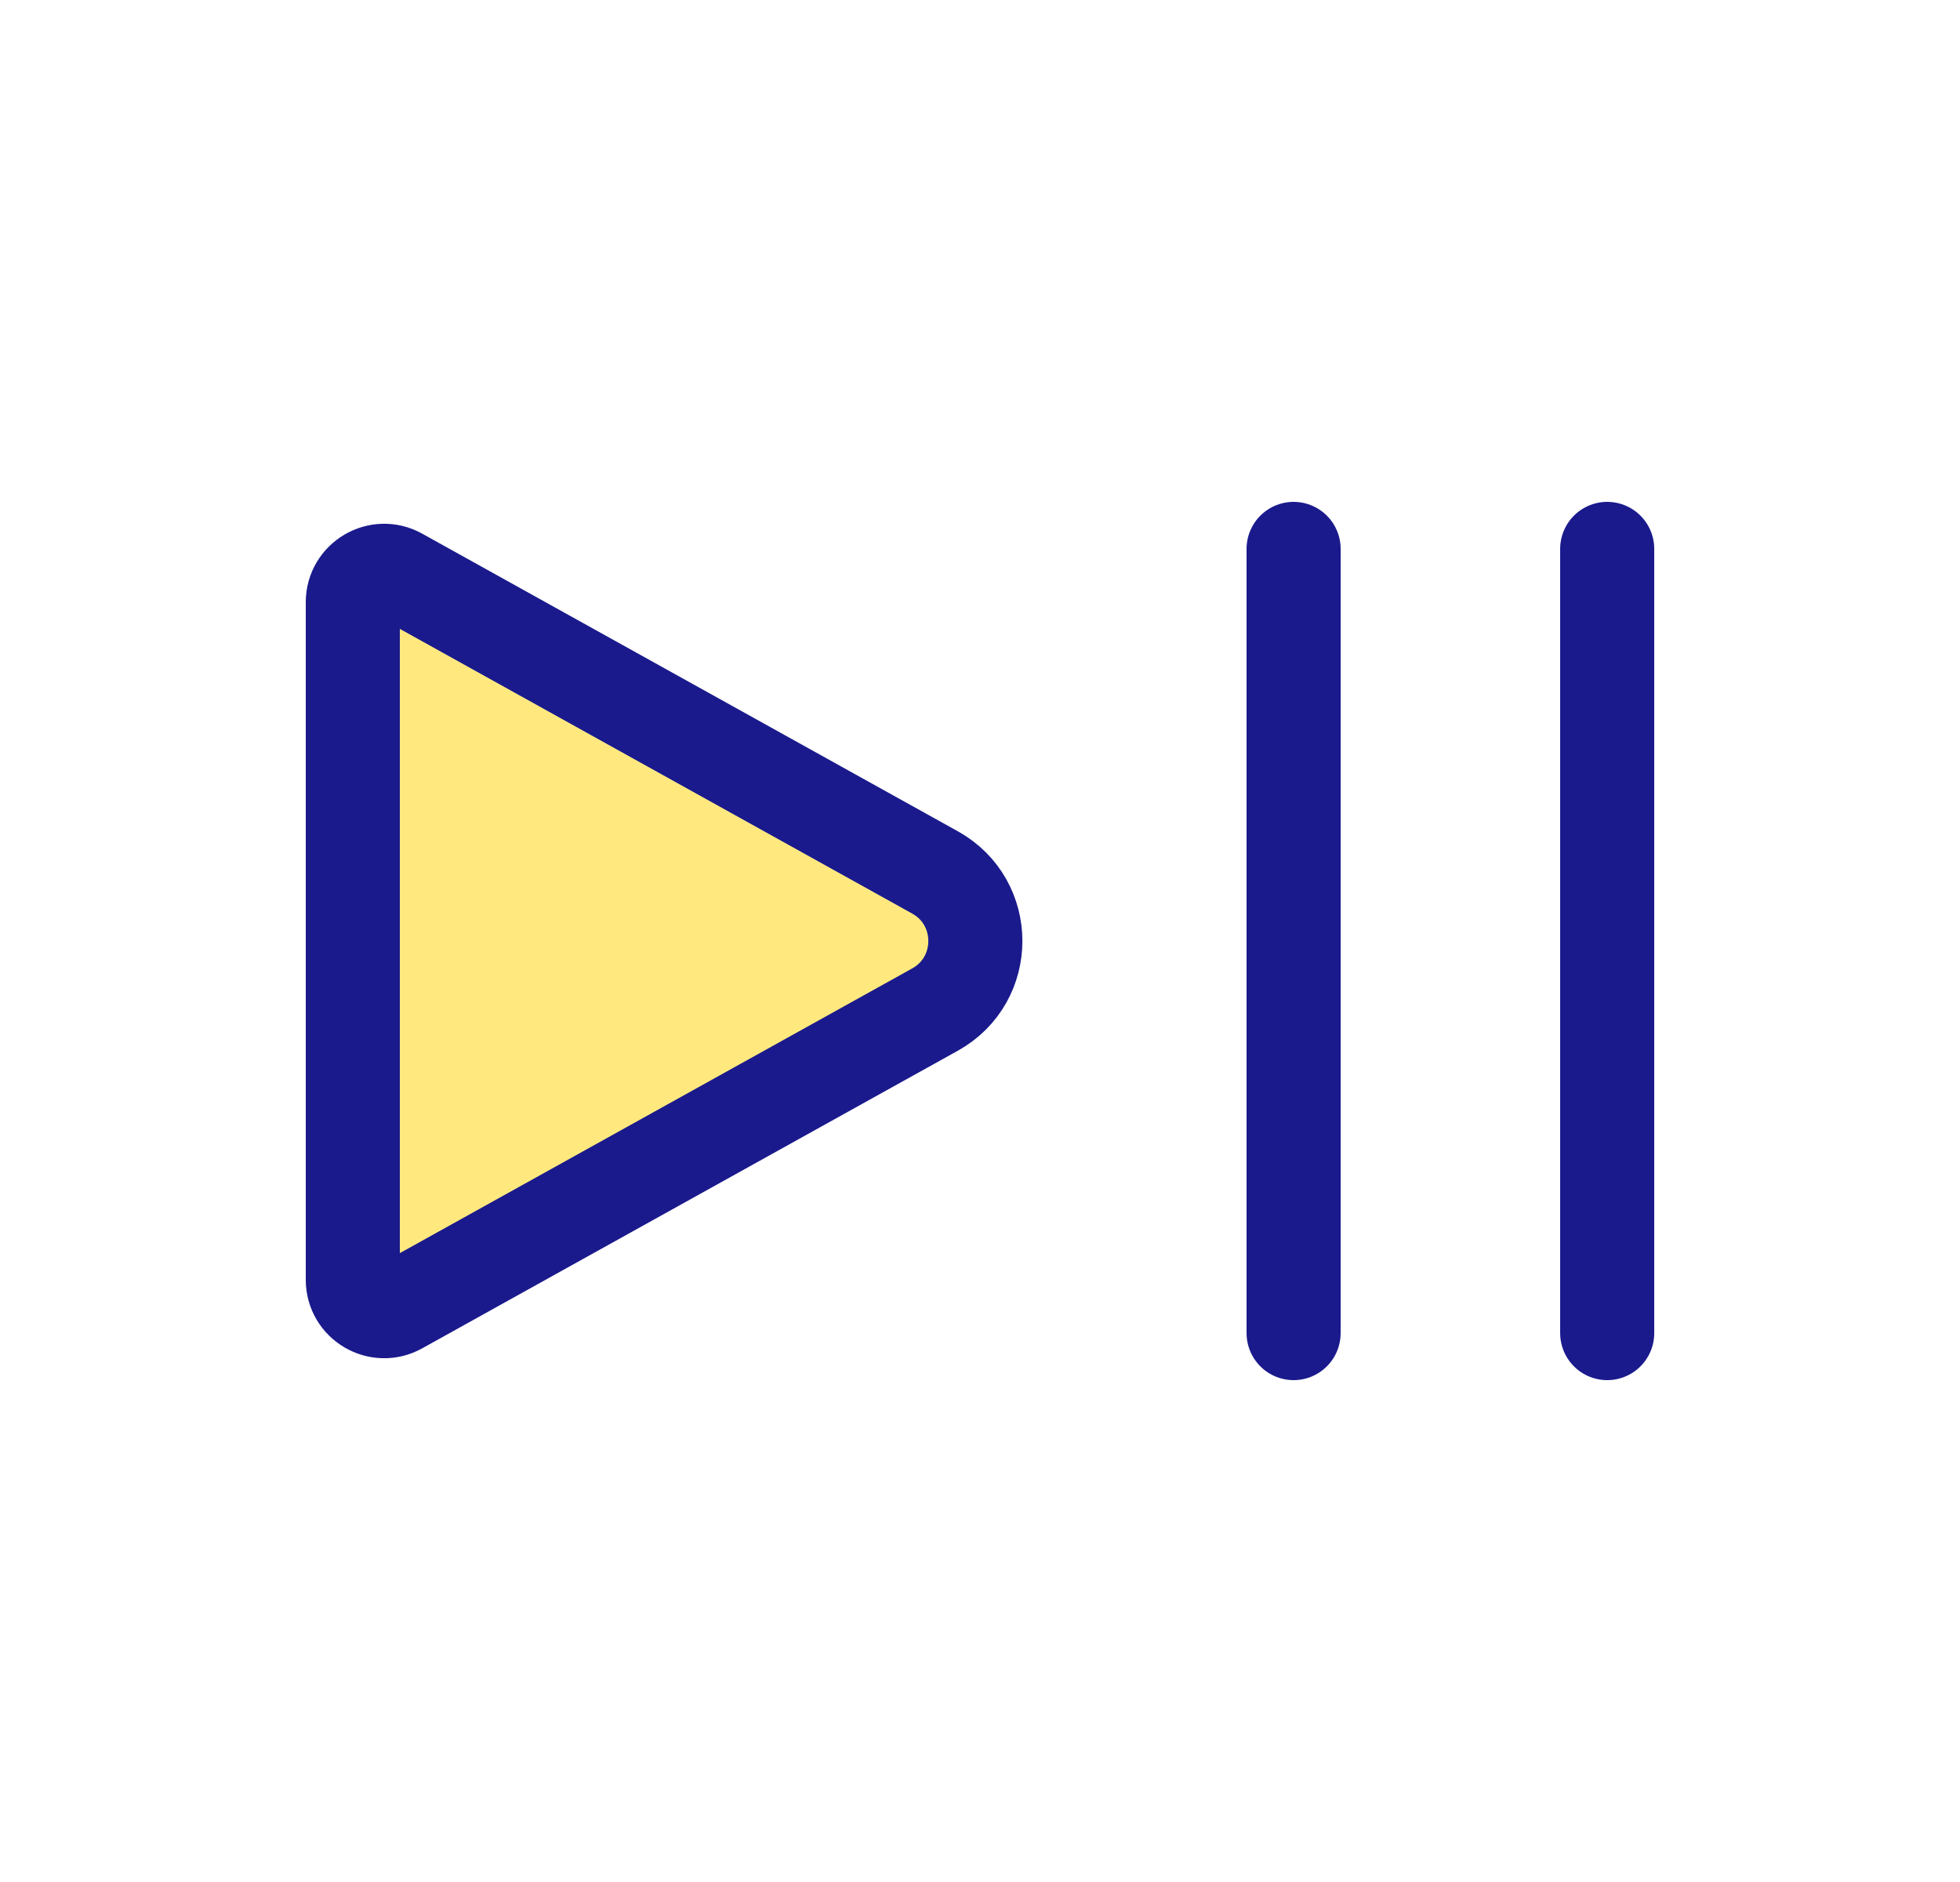 <svg width="25" height="24" viewBox="0 0 25 24" fill="none" xmlns="http://www.w3.org/2000/svg">
<path d="M11.927 11.126L5.094 7.33C4.828 7.182 4.5 7.375 4.5 7.68V16.32C4.5 16.625 4.828 16.818 5.094 16.67L11.927 12.874C12.612 12.493 12.612 11.507 11.927 11.126Z" fill="#FFD400" fill-opacity="0.5" stroke="#1A1A8D" stroke-width="1.2" stroke-linecap="round" stroke-linejoin="round"/>
<path d="M16.5 17L16.5 7" stroke="#1A1A8D" stroke-width="1.2" stroke-linecap="round"/>
<path d="M20.5 17L20.5 7" stroke="#1A1A8D" stroke-width="1.2" stroke-linecap="round"/>
</svg>
